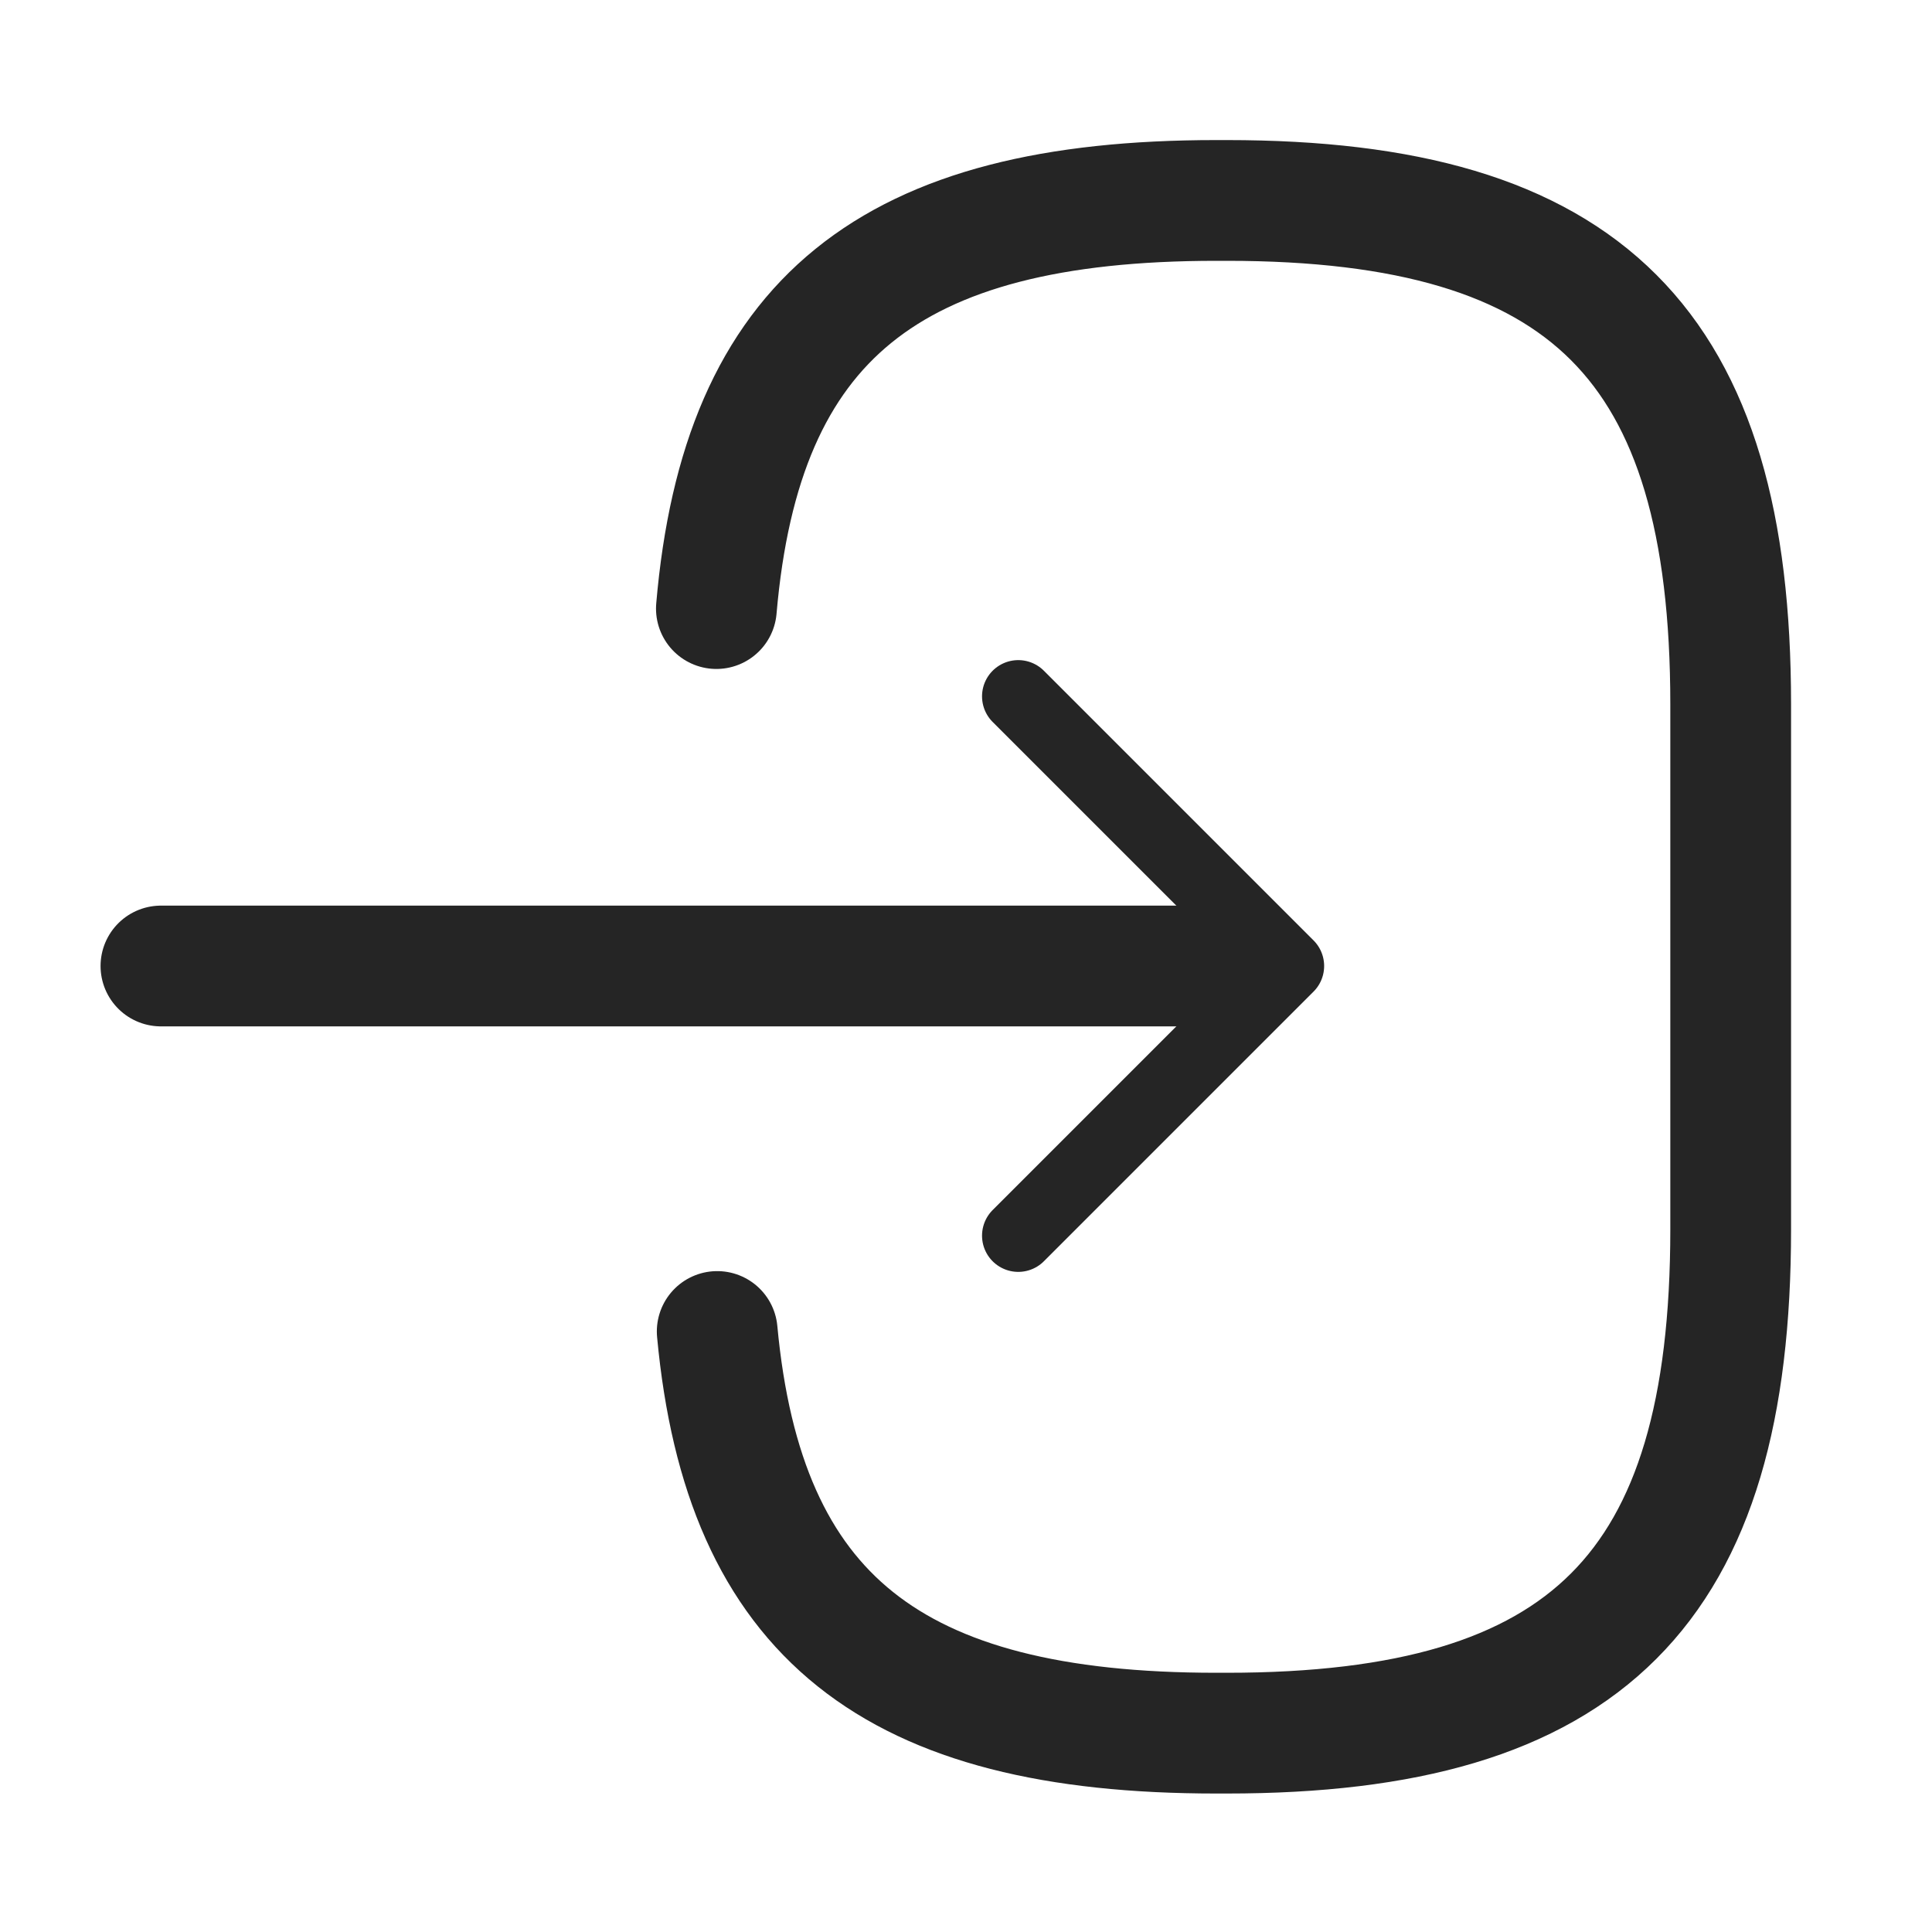 <svg width="40" height="40" viewBox="0 0 40 40" fill="none" xmlns="http://www.w3.org/2000/svg">
<g id="Iconsax/Linear/logincurve">
<path id="Vector" d="M14.832 12.6C15.349 6.6 18.432 4.15 25.182 4.15H25.399C32.849 4.15 35.832 7.133 35.832 14.583V25.45C35.832 32.9 32.849 35.883 25.399 35.883H25.182C18.482 35.883 15.399 33.467 14.849 27.567M3.332 20H24.799" stroke="#252525" stroke-width="2.5" stroke-linecap="round" stroke-linejoin="round"/>
<path id="Vector_2" d="M21.082 14.417L26.665 20L21.082 25.583" stroke="#252525" stroke-width="1.5" stroke-linecap="round" stroke-linejoin="round"/>
</g>
</svg>
